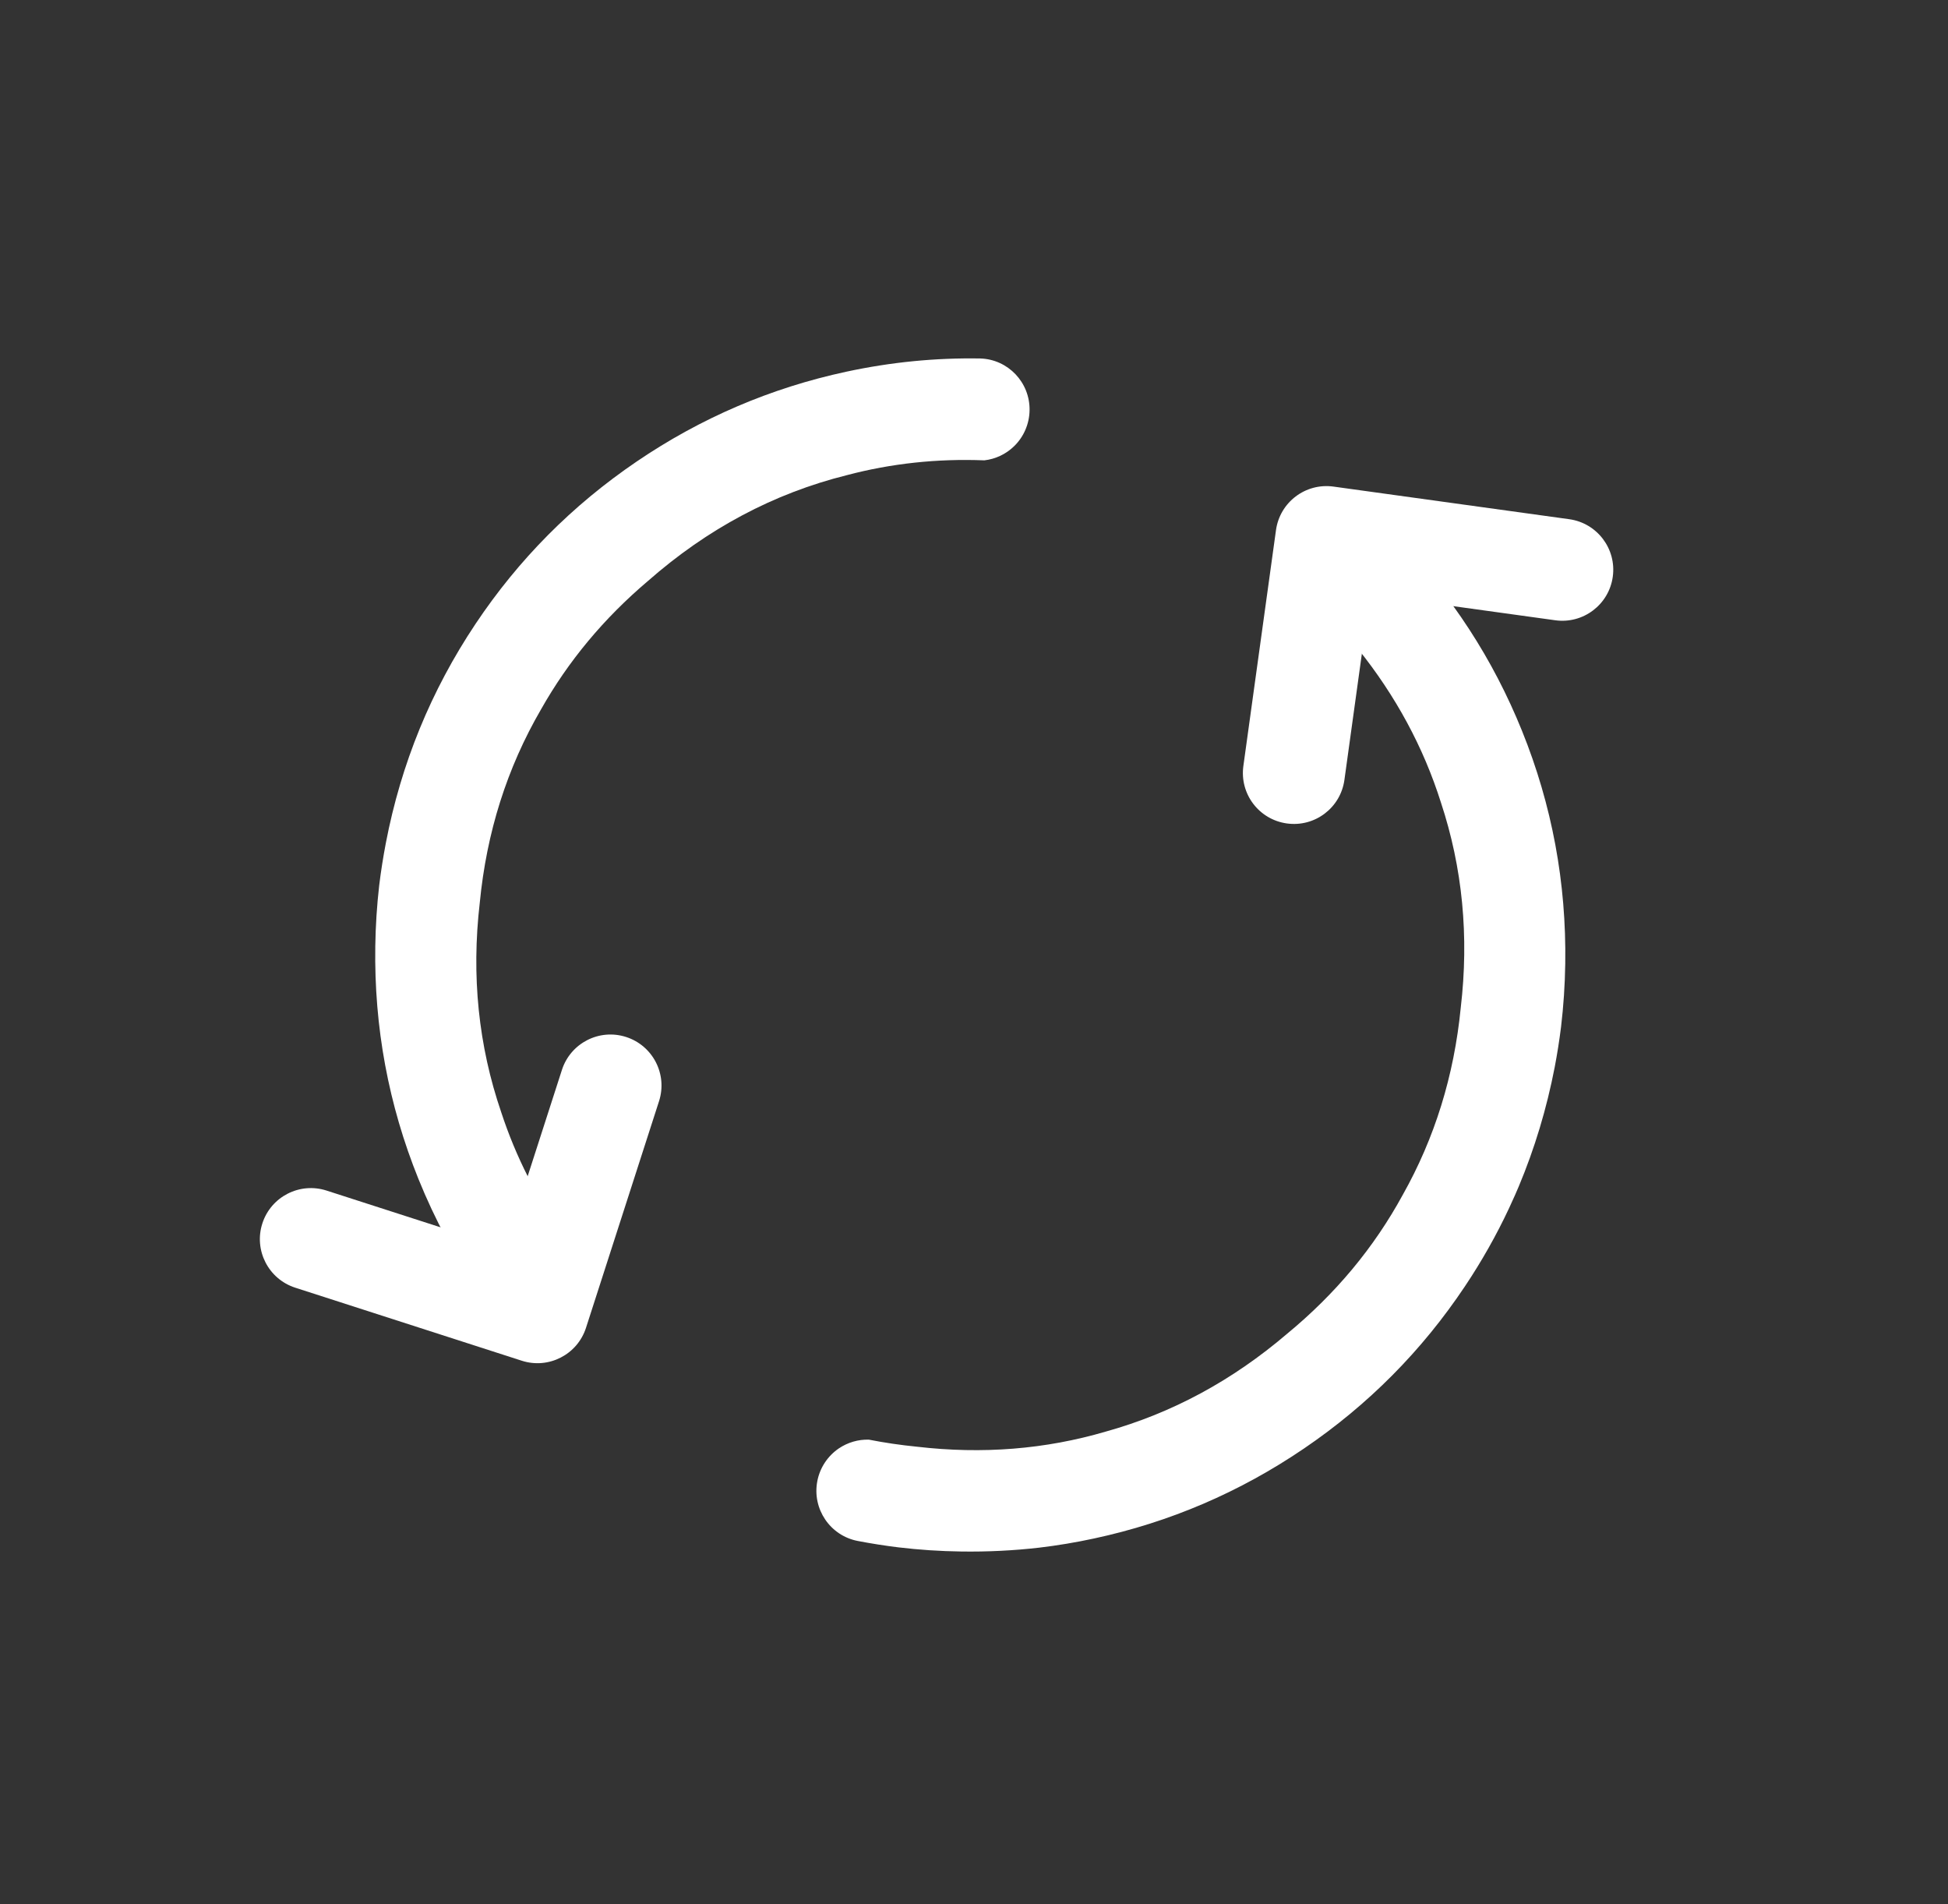 <svg xmlns="http://www.w3.org/2000/svg" xmlns:xlink="http://www.w3.org/1999/xlink" fill="none" version="1.1" width="28.652" height="28" viewBox="0 0 28.652 28"><rect x="0" y="0" width="28.652" height="28" fill="#333333" stroke="none"/><g><g transform="matrix(0.788,-0.616,0.616,0.788,-8.668,2.984)"><g transform="matrix(0.696,0.718,-0.718,0.696,20.303,-7.653)"><path d="M23.445,21.662L20.695,21.662L20.695,24.412C20.695,24.827,20.359,25.162,19.945,25.162C19.53,25.162,19.195,24.827,19.195,24.412L19.195,20.912C19.195,20.498,19.53,20.162,19.945,20.162L23.445,20.162C23.859,20.162,24.195,20.498,24.195,20.912C24.195,21.327,23.859,21.662,23.445,21.662Z" fill-rule="evenodd" fill="#FFFFFF" fill-opacity="1"/></g><g transform="matrix(-0.561,-0.828,0.828,-0.561,-15.567,39.935)"><path d="M7.055,25.595L4.305,25.595L4.305,28.345C4.305,28.76,3.969,29.095,3.555,29.095C3.141,29.095,2.805,28.76,2.805,28.345L2.805,24.845C2.805,24.431,3.141,24.095,3.555,24.095L7.055,24.095C7.469,24.095,7.805,24.431,7.805,24.845C7.805,25.26,7.469,25.595,7.055,25.595Z" fill-rule="evenodd" fill="#FFFFFF" fill-opacity="1"/></g><g><path d="M19.681,25.236Q20.152,23.595,19.971,21.89C19.95,21.692,19.852,21.511,19.697,21.386C19.374,21.126,18.901,21.177,18.641,21.501C18.545,21.62,18.488,21.764,18.476,21.914Q18.525,22.348,18.523,22.799Q18.54,24.135,18.092,25.334Q17.58,26.762,16.463,27.89Q15.425,28.979,14.096,29.532Q12.88,30.058,11.5,30.093Q9.911,30.162,8.514,29.584Q7.224,29.072,6.189,28.049Q5.927,27.799,5.696,27.532C5.576,27.432,5.426,27.372,5.268,27.361C5.069,27.348,4.873,27.414,4.723,27.545C4.41,27.818,4.377,28.293,4.65,28.605Q4.85,28.834,5.063,29.047Q5.389,29.371,5.752,29.663Q6.204,30.027,6.689,30.324Q7.038,30.536,7.41,30.716Q8.945,31.461,10.656,31.575Q12.367,31.689,13.99,31.154Q14.622,30.946,15.206,30.65Q15.3,30.602,15.394,30.552Q15.456,30.519,15.517,30.485Q16.312,30.04,17.016,29.427Q17.241,29.23,17.451,29.021Q17.777,28.693,18.073,28.326Q19.193,26.937,19.681,25.236ZM5.041,16.677Q5.262,16.456,5.501,16.247Q6.845,15.074,8.526,14.52Q10.149,13.985,11.86,14.099Q13.571,14.213,15.106,14.958Q16.009,15.396,16.777,16.018C17.09,16.279,17.136,16.745,16.878,17.064C16.753,17.219,16.571,17.319,16.373,17.34C16.207,17.358,16.041,17.32,15.901,17.234Q15.105,16.56,14.173,16.16Q12.655,15.484,10.908,15.585Q9.638,15.635,8.509,16.104Q7.123,16.659,6.049,17.789Q4.909,18.943,4.401,20.409Q4.05,21.38,4.002,22.441C3.971,22.607,3.886,22.758,3.757,22.87C3.444,23.143,2.97,23.112,2.697,22.8C2.58,22.666,2.515,22.495,2.513,22.319Q2.57,21.367,2.837,20.435Q3.325,18.735,4.445,17.346Q4.729,16.994,5.041,16.677Z" fill-rule="evenodd" fill="#FFFFFF" fill-opacity="1"/></g></g></g></svg>